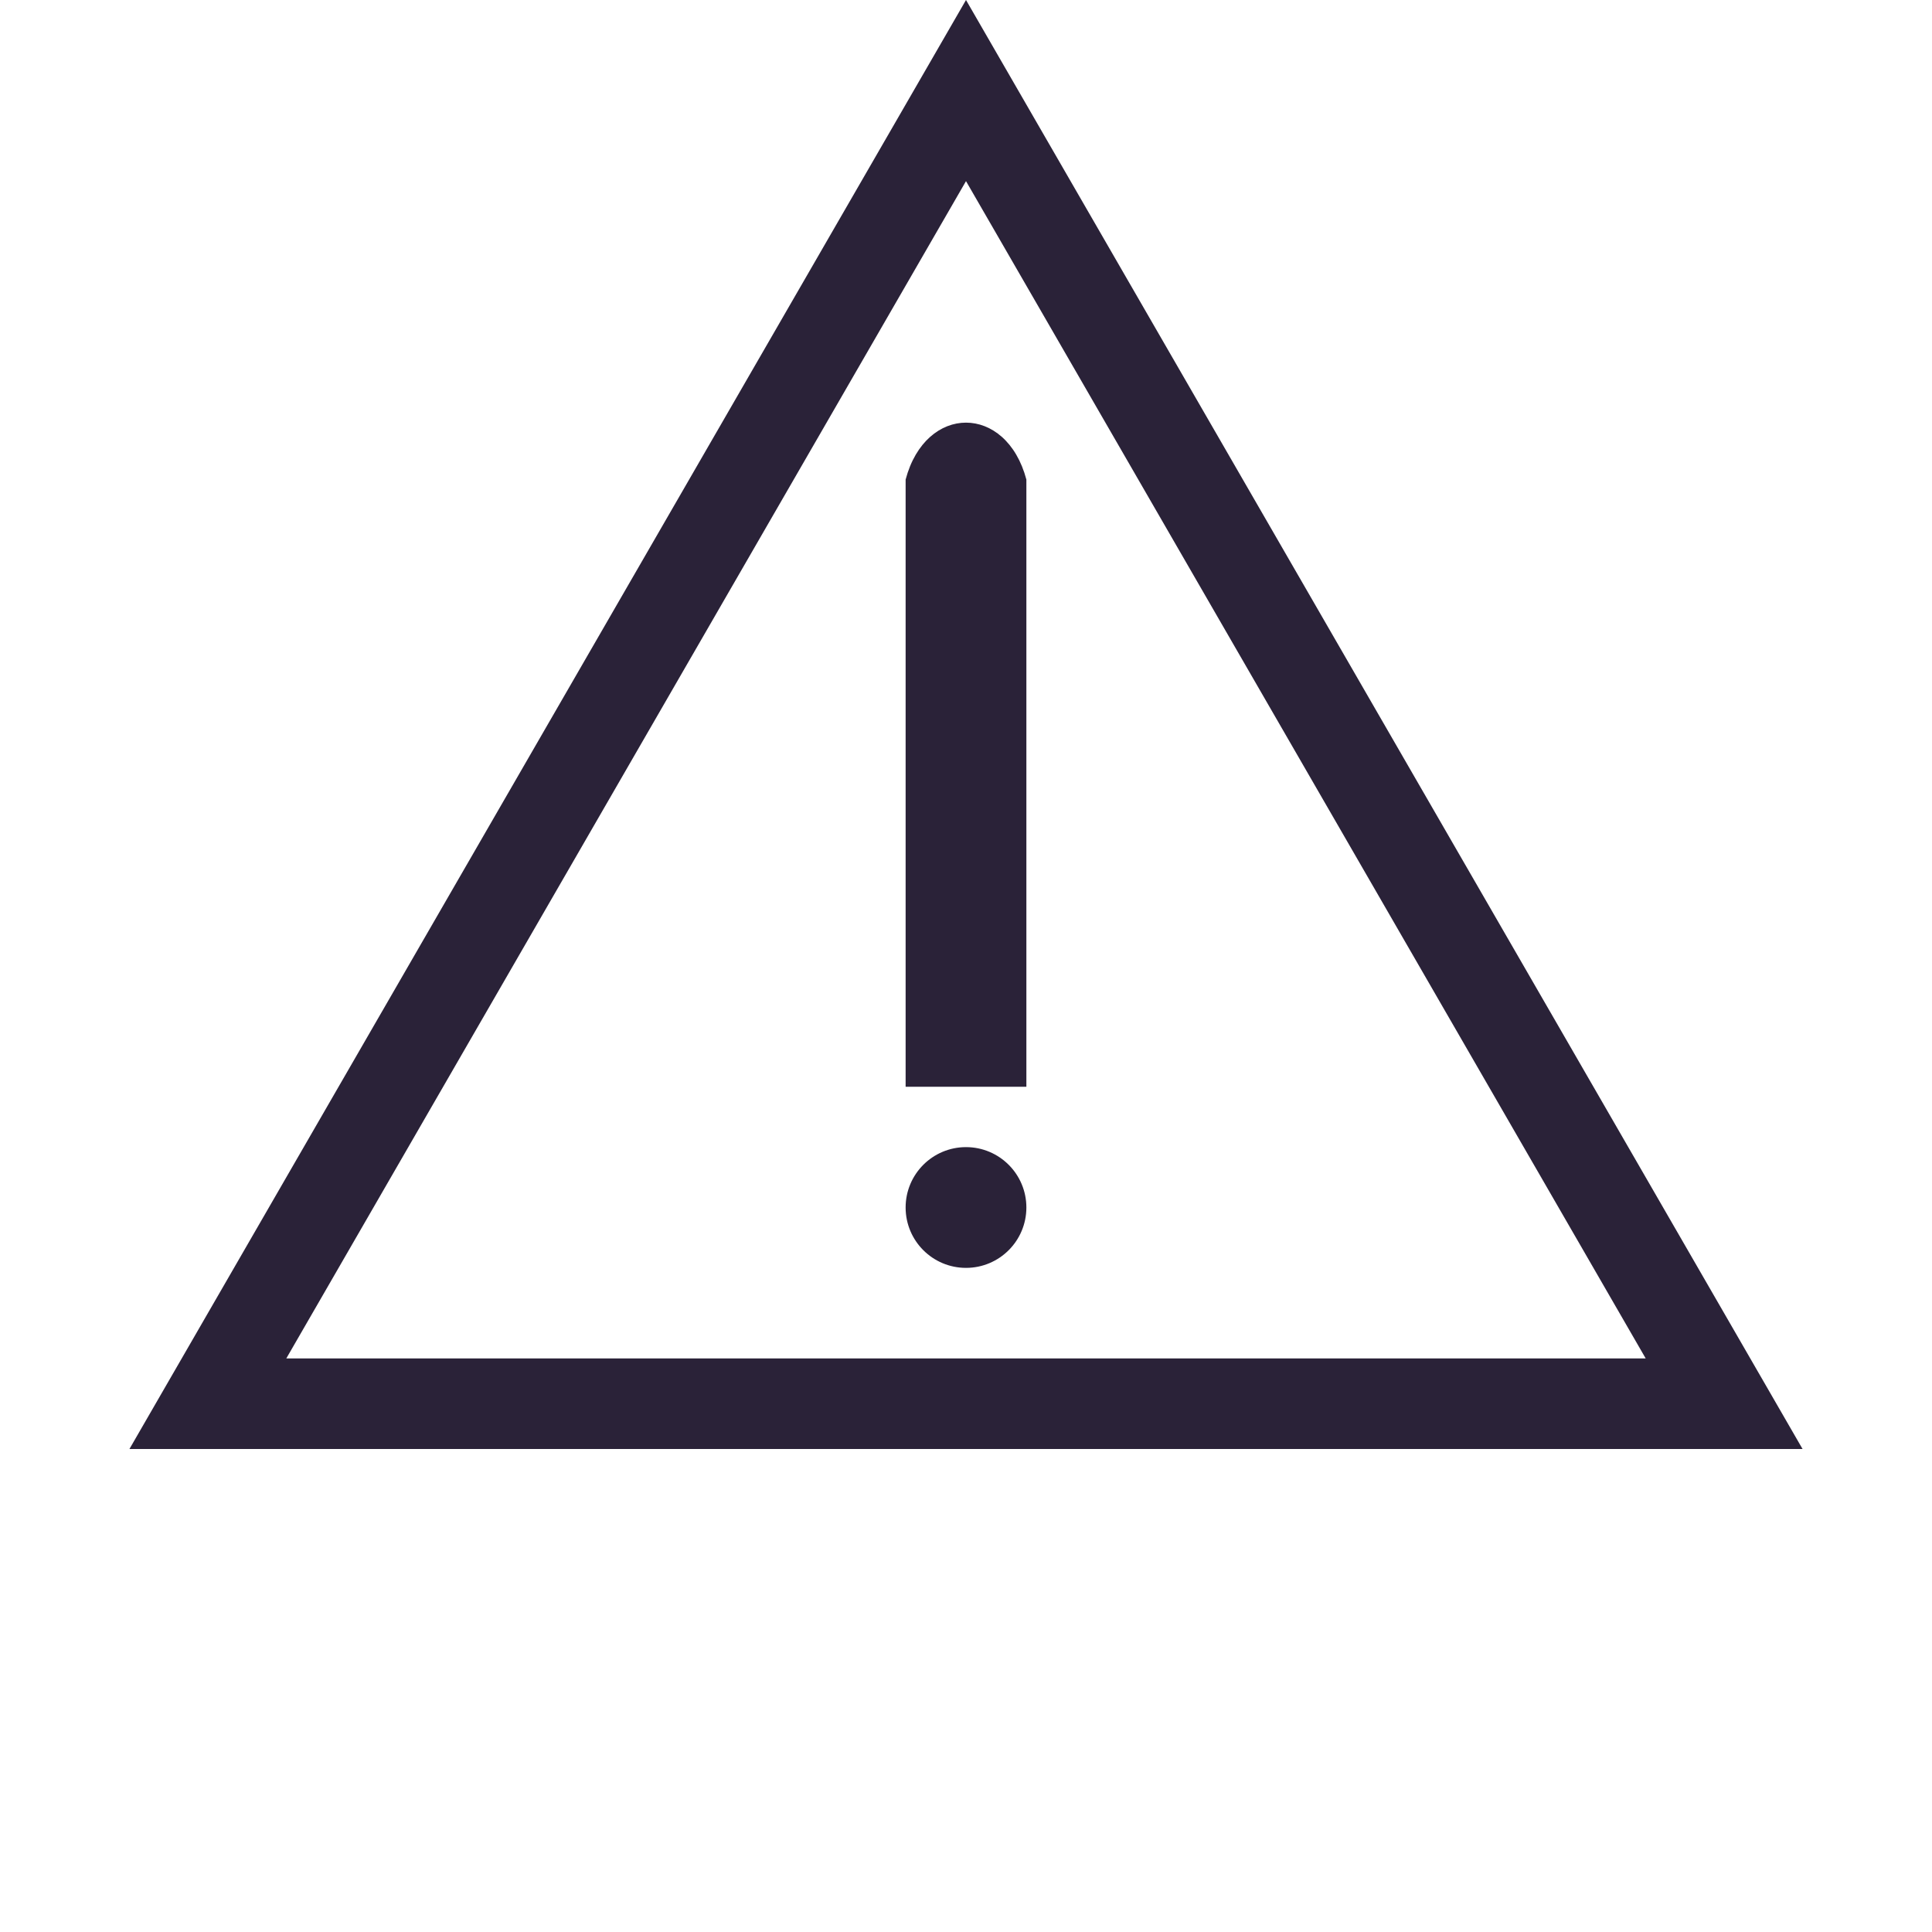 <svg xmlns="http://www.w3.org/2000/svg" fill="none" viewBox="0 0 32 32">
  <path stroke="#2A2238" stroke-width="1.5" d="M3.443 23.25 16 1.5l12.557 21.75H3.443Z"/>
  <circle cx="16" cy="20" r="1" fill="#2A2238"/>
  <path fill="#2A2238" d="M15 18h2V7.943c-.333-1.257-1.667-1.257-2 0V18Z"/>
</svg>
